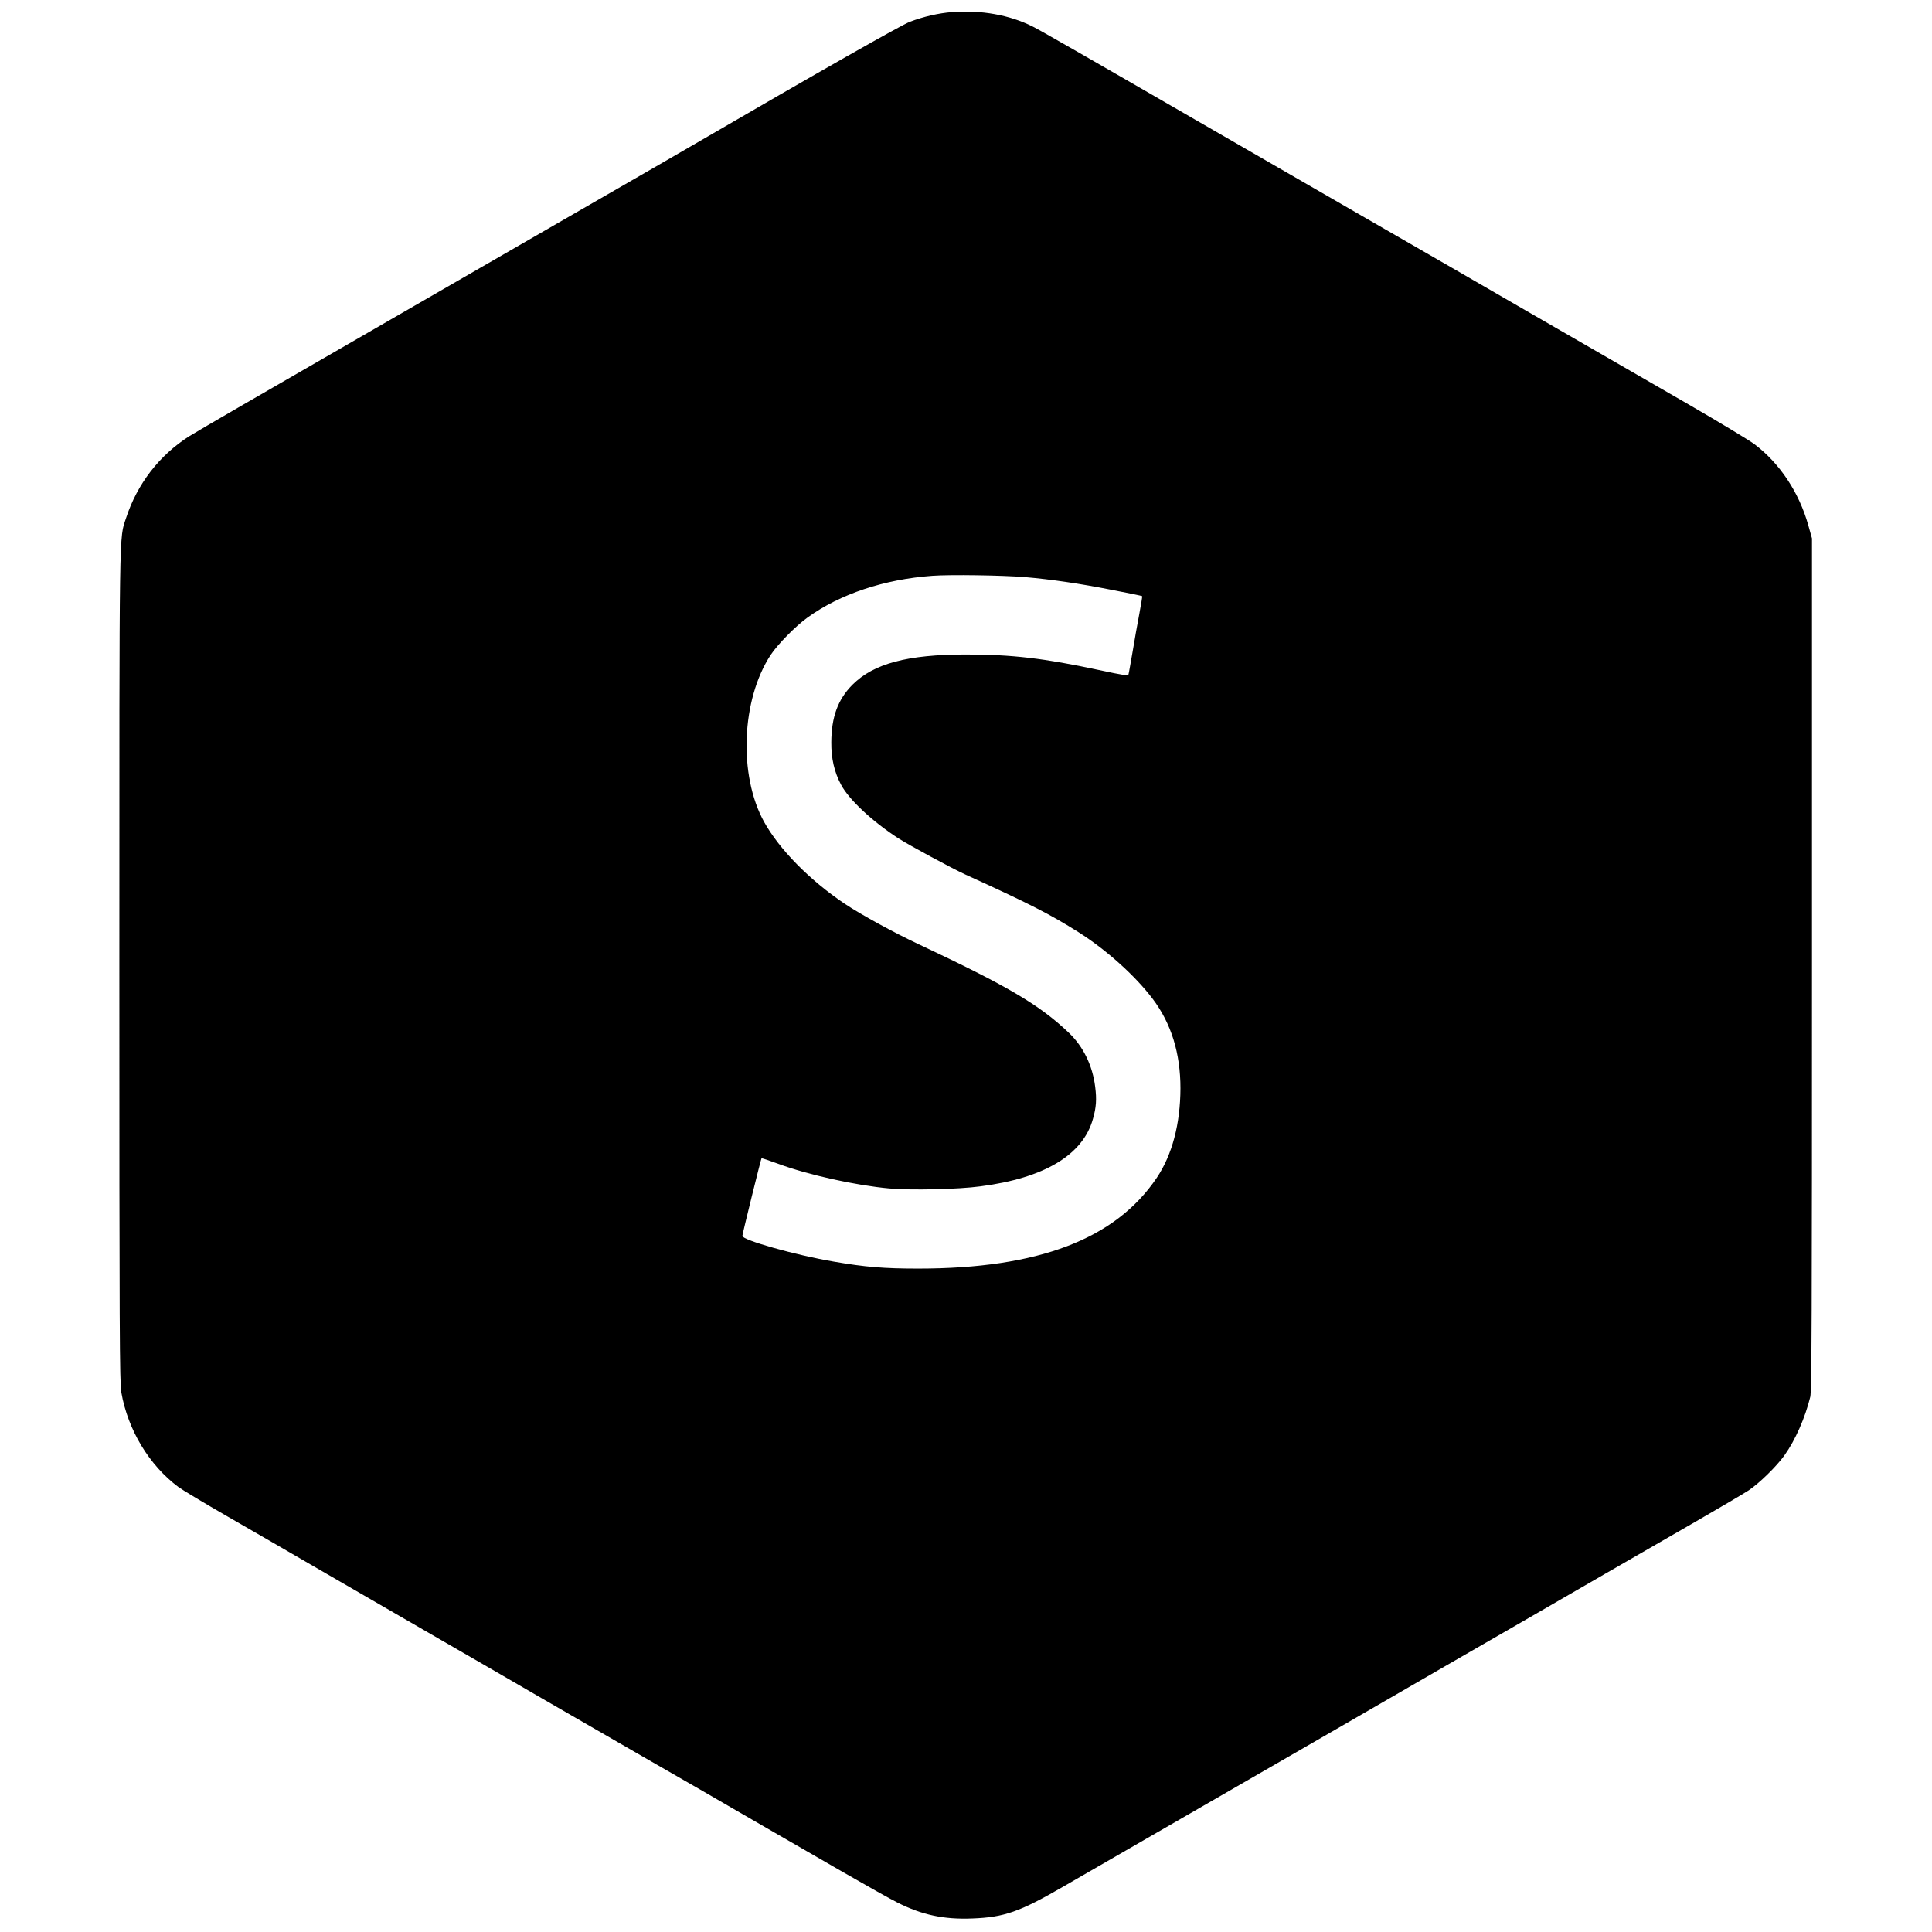<?xml version="1.0" standalone="no"?>
<!DOCTYPE svg PUBLIC "-//W3C//DTD SVG 20010904//EN"
 "http://www.w3.org/TR/2001/REC-SVG-20010904/DTD/svg10.dtd">
<svg version="1.0" xmlns="http://www.w3.org/2000/svg"
 width="1473pt" height="1473pt" viewBox="0 0 1473 1473"
 preserveAspectRatio="xMidYMid meet">
<g transform="translate(0,1473) scale(0.1,-0.1)"
fill="#000000" stroke="none">
<path d="M7260 14638 c-104 -8 -217 -34 -323 -74 -69 -27 -667 -366 -1652
-939 -115 -67 -435 -252 -710 -410 -275 -159 -761 -439 -1080 -623 -929 -536
-1262 -729 -1642 -948 -197 -114 -382 -222 -412 -241 -228 -146 -395 -363
-480 -623 -53 -162 -51 4 -51 -3411 0 -2804 2 -3176 15 -3255 50 -286 212
-555 436 -722 30 -22 200 -124 379 -227 179 -103 494 -285 700 -405 206 -119
623 -360 925 -535 303 -175 663 -383 800 -463 138 -80 489 -282 780 -450 292
-167 582 -335 645 -372 63 -37 205 -119 315 -182 110 -63 346 -200 525 -303
179 -103 364 -207 413 -231 187 -94 353 -130 571 -121 242 9 361 51 691 242
94 54 213 123 265 153 365 211 1103 637 1820 1050 129 74 314 181 410 237 96
56 283 164 415 240 132 76 382 220 555 320 402 233 933 539 1360 785 184 106
365 213 402 237 81 54 213 183 273 267 83 116 158 287 197 446 11 45 13 631
13 3300 l0 3245 -28 100 c-70 250 -217 472 -410 618 -40 30 -265 166 -502 303
-740 427 -980 565 -1310 756 -176 102 -729 422 -1230 710 -500 289 -1054 608
-1230 710 -811 469 -1179 680 -1232 706 -175 88 -393 127 -613 110z m555
-4308 c198 -17 417 -49 660 -97 127 -24 231 -46 233 -48 2 -2 -8 -63 -22 -137
-14 -73 -37 -203 -51 -288 -15 -85 -28 -162 -31 -171 -3 -13 -35 -8 -227 33
-416 89 -661 118 -1012 118 -446 0 -704 -69 -865 -230 -112 -112 -161 -247
-162 -440 -1 -122 23 -227 75 -324 61 -114 239 -280 437 -408 79 -51 410 -230
511 -276 488 -222 646 -303 863 -440 211 -134 430 -330 564 -507 142 -188 212
-415 212 -683 -1 -271 -63 -506 -180 -681 -316 -469 -903 -693 -1820 -693
-261 0 -405 12 -642 53 -294 50 -698 164 -698 196 0 14 141 585 146 592 2 2
59 -17 127 -42 229 -85 593 -165 847 -188 166 -15 525 -7 695 16 488 63 782
240 858 515 25 87 29 149 17 243 -20 163 -91 308 -201 413 -225 214 -467 356
-1143 674 -194 91 -442 227 -565 309 -268 180 -499 415 -615 624 -197 356
-174 933 50 1274 55 82 190 220 281 285 248 179 583 291 951 318 137 10 534 4
707 -10z"/>
</g>
</svg>
